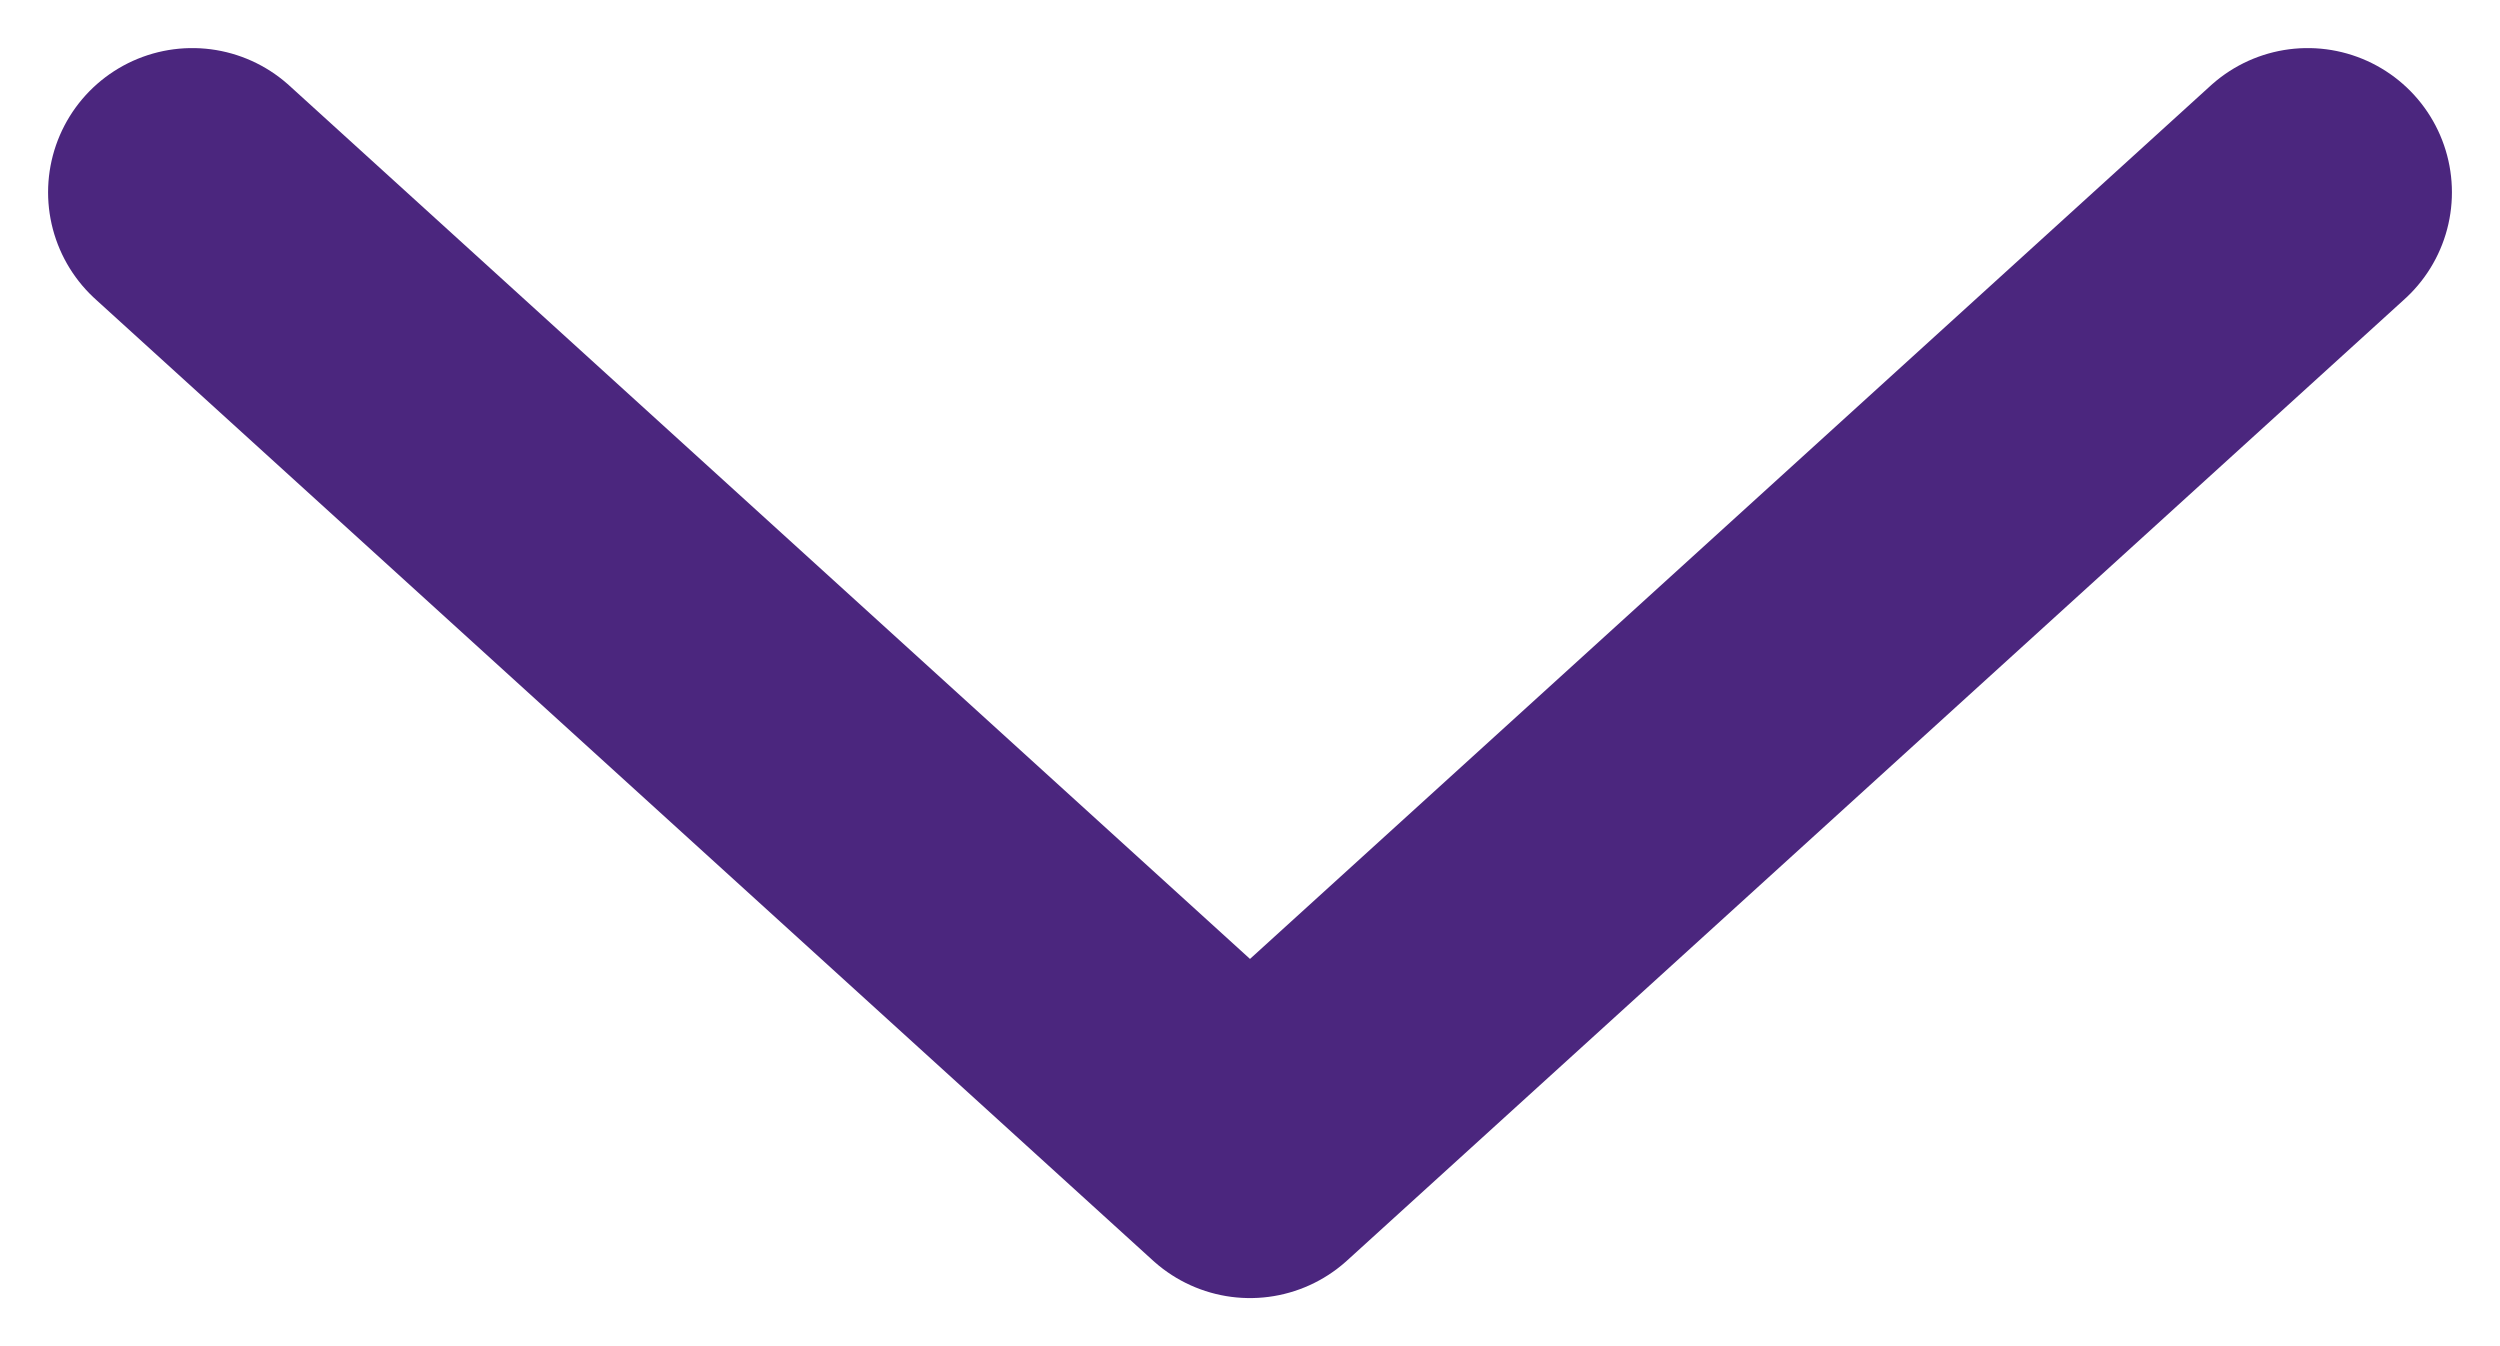 <svg width="26" height="14" viewBox="0 0 26 14" fill="none" xmlns="http://www.w3.org/2000/svg">
<path d="M2 2L13 12L24 2" stroke="#4B267E" stroke-width="3" stroke-linecap="round" stroke-linejoin="round"/>
</svg>
